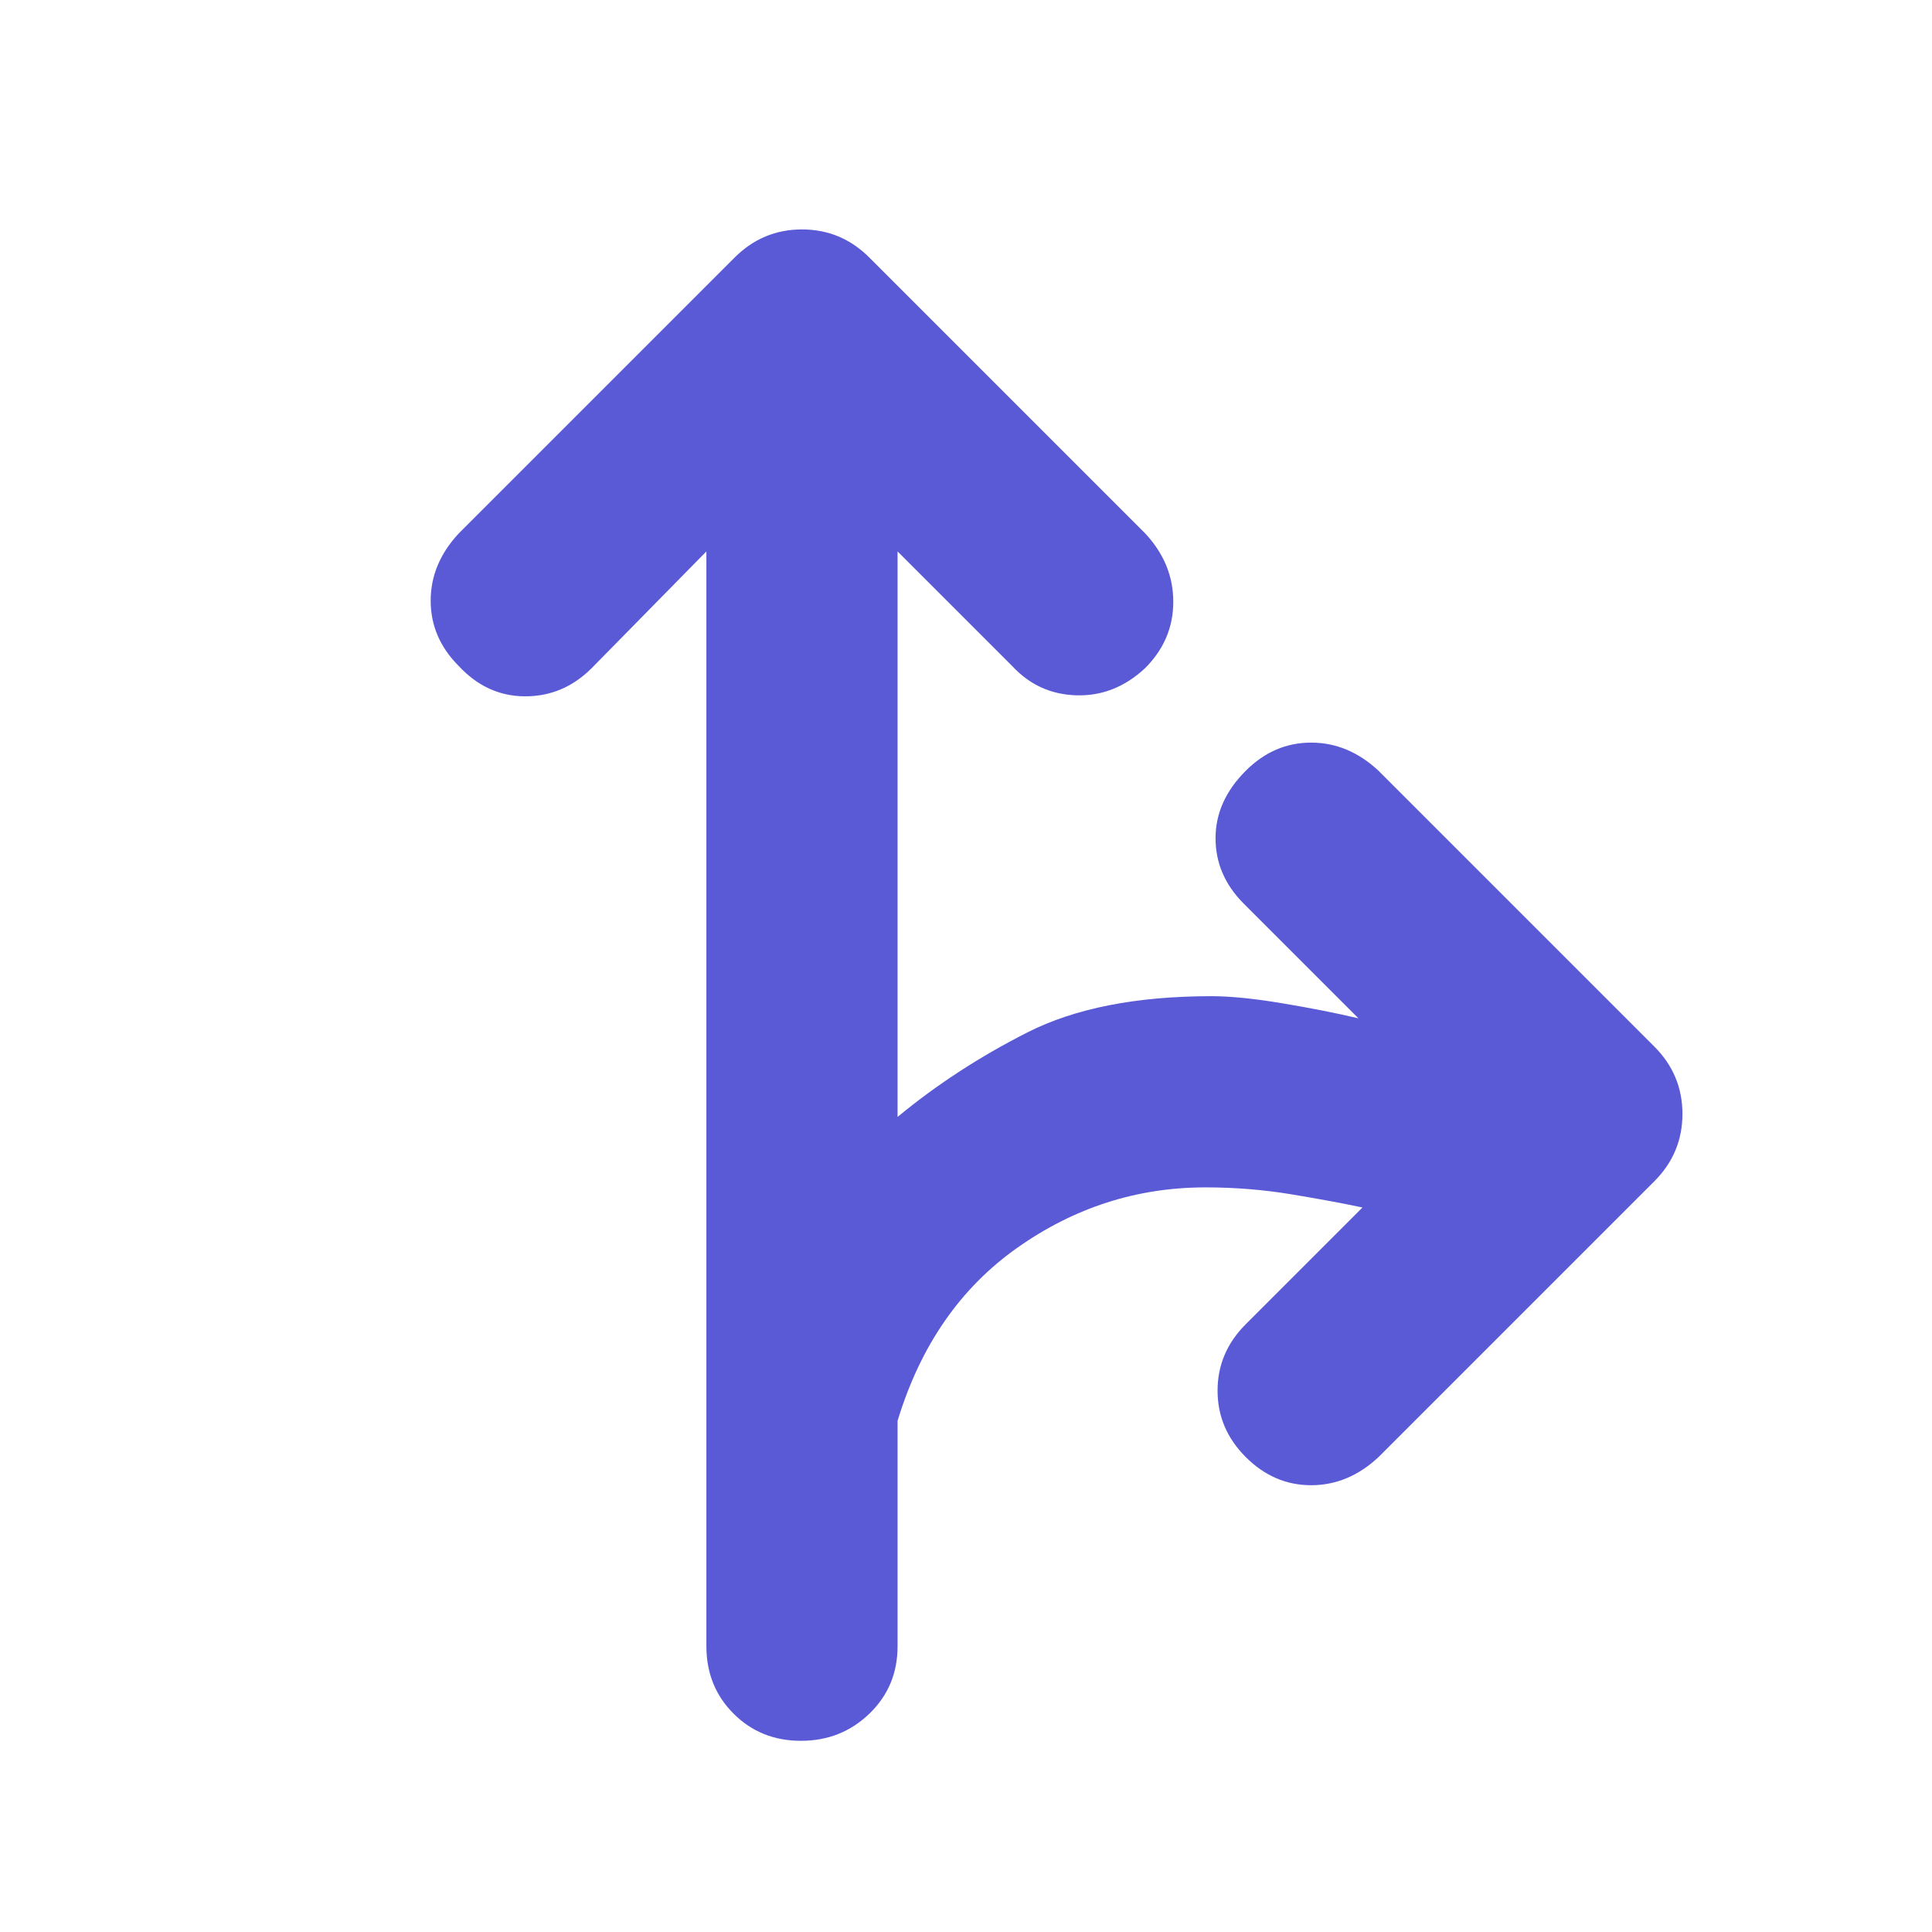 <svg xmlns="http://www.w3.org/2000/svg" height="48" viewBox="0 -960 960 960" width="48"><path fill="rgb(90, 90, 215)" d="M398-95q-20 0-33.5-13.5T351-142v-544l-57 58q-14 14-33 14t-33-15q-14-14-14-32.5t14-33.5l137-137q14-14 33.5-14t33.5 14l137 137q14 15 14 34t-14 33q-15 14-34 13.5T503-629l-57-57v281q29-24 64.5-42t91.5-18q14 0 35 3.5t38 7.5l-57-57q-14-14-14-32.5t15-33.5q14-14 32.5-14t33.5 14l137 137q14 14 14 33.5T822-373L685-236q-15 14-33.5 14T619-236q-14-14-14-33t14-33l58-58q-14-3-35-6.5t-43-3.5q-51 0-93.5 30T446-254v112q0 20-14 33.5T398-95Z"/></svg>